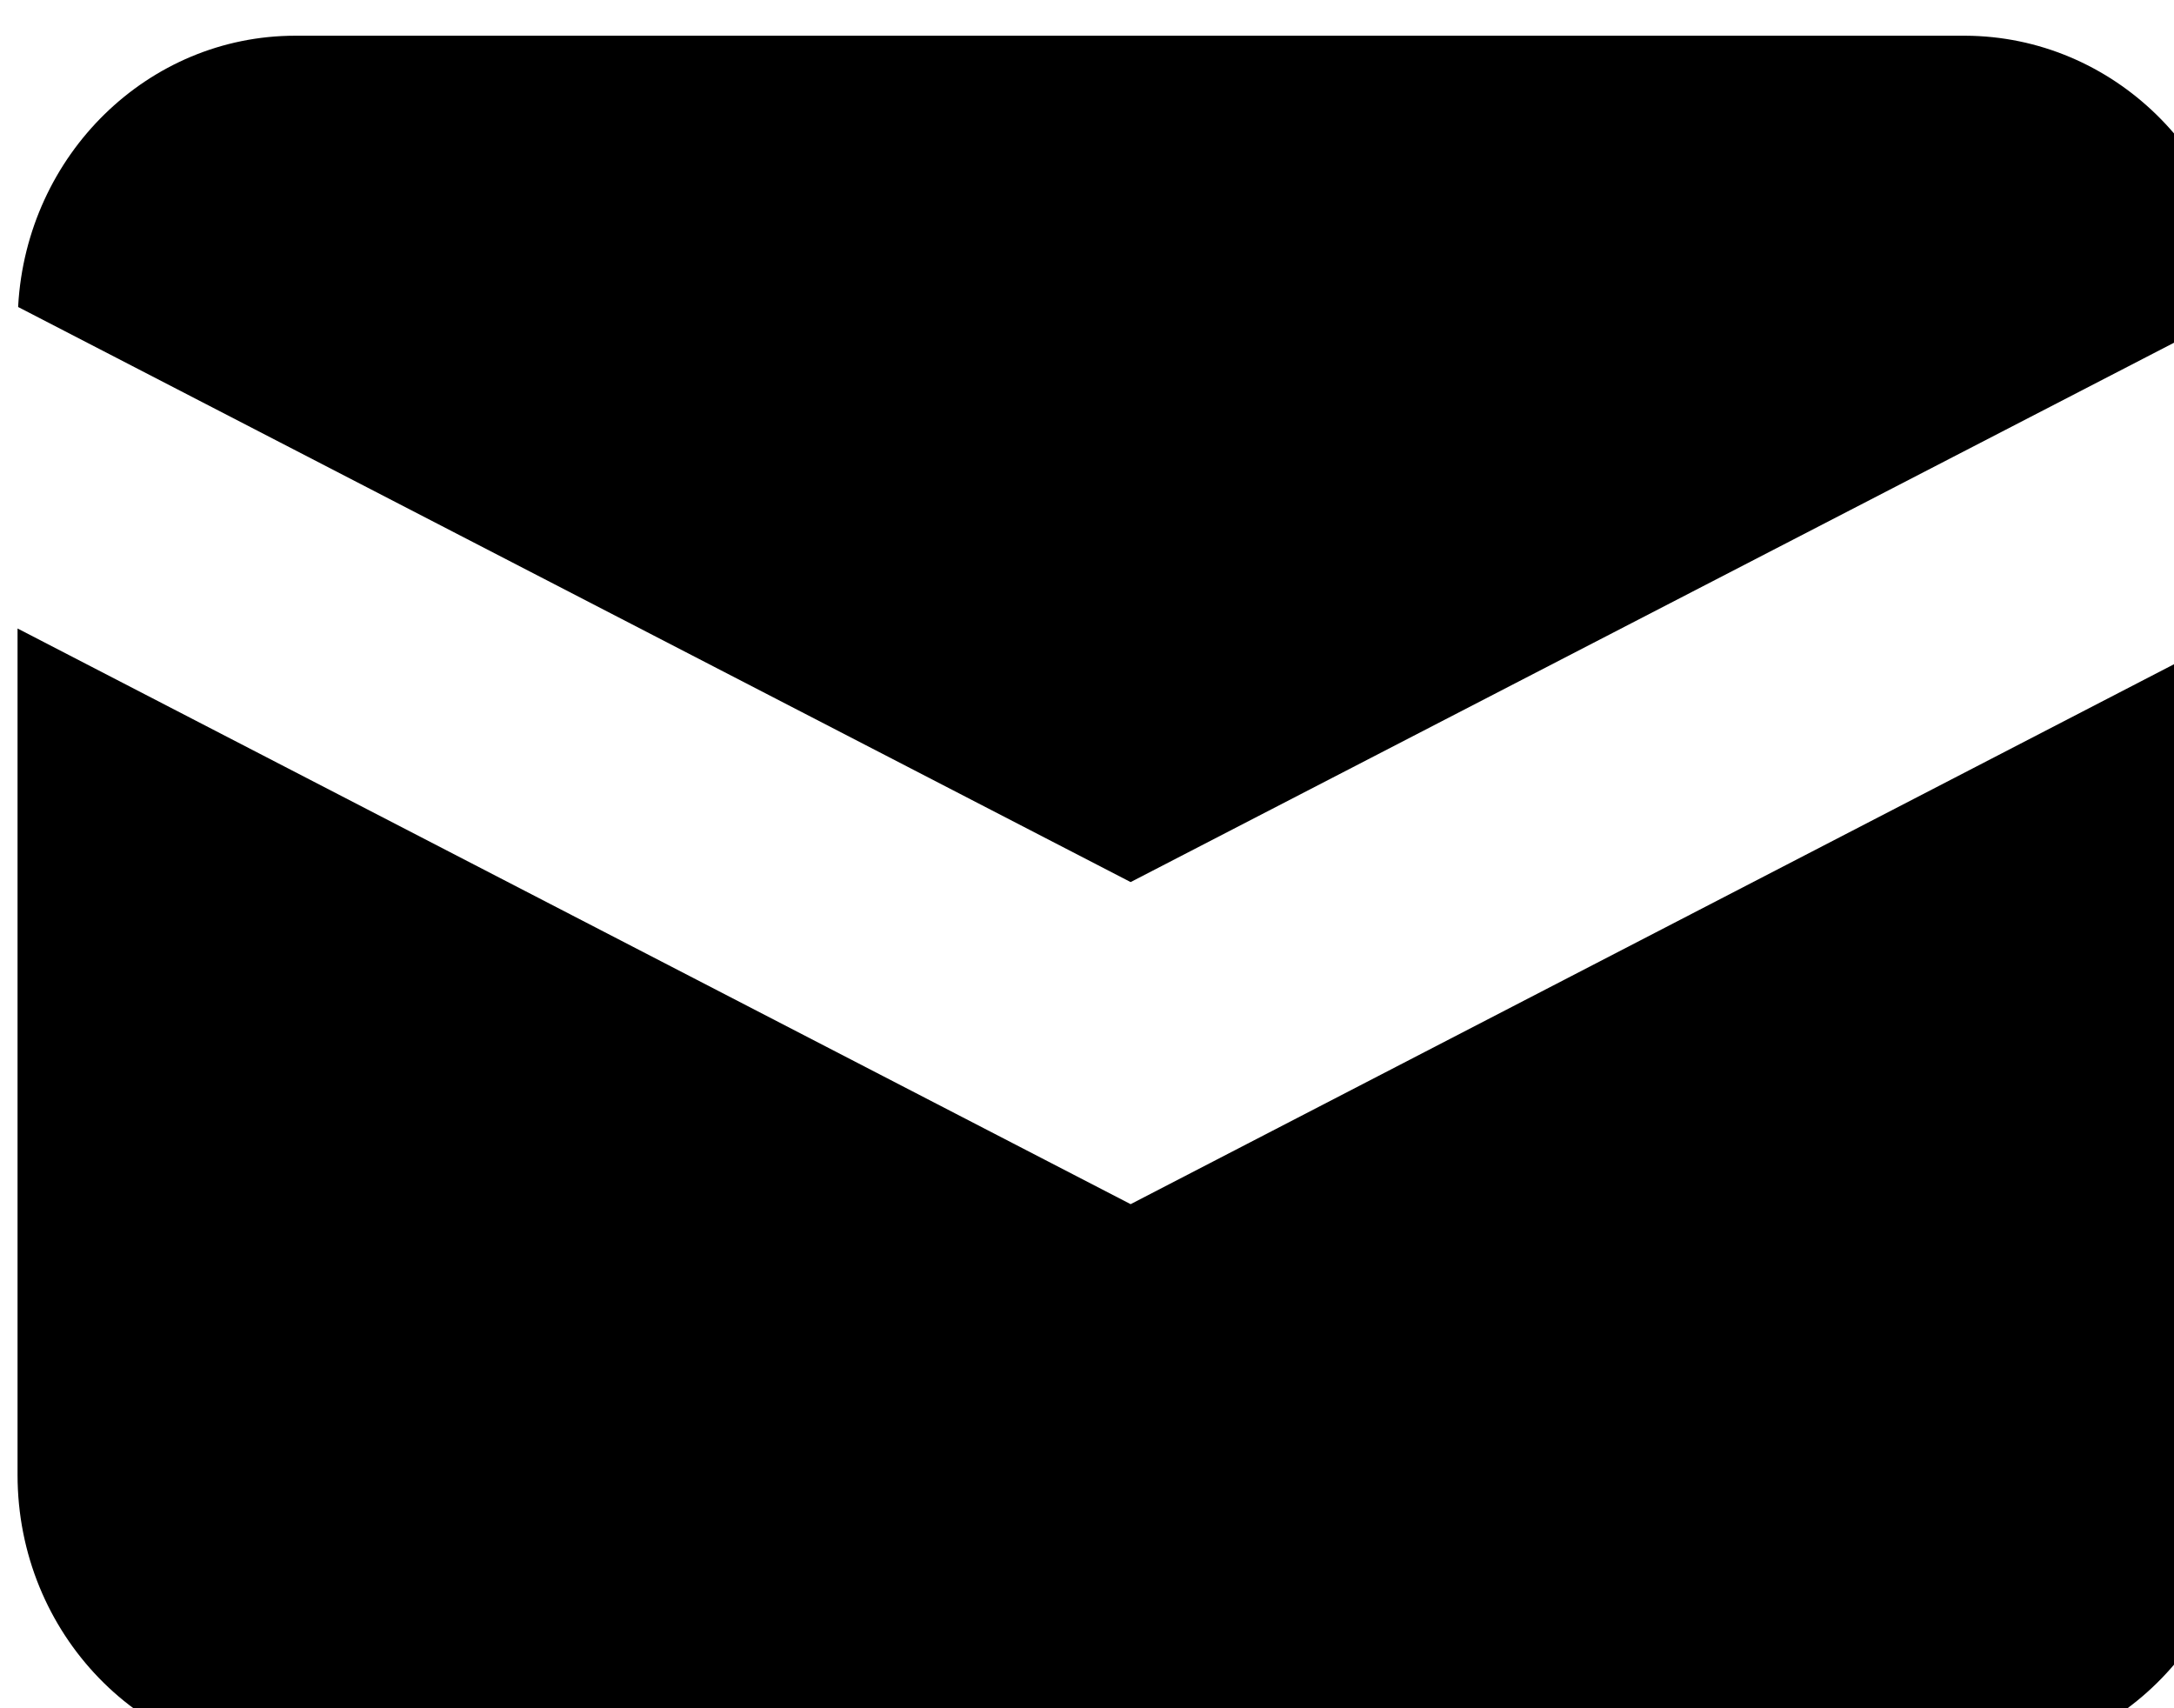 <svg xmlns="http://www.w3.org/2000/svg" width="14" height="11"><path d="M.117 1.977L7.281 5.68l7.164-3.703c-.054-.98-.84-1.743-1.789-1.747H1.902C.953.23.172.996.117 1.97zm0 0" fill="rgb(0%,0%,0%)"/><path d="M14.445 4.047L7.281 7.754.113 4.047v5.45c0 1.023.801 1.85 1.793 1.85h10.75c.989 0 1.79-.827 1.79-1.85zm0 0" fill="rgb(0%,0%,0%)"/></svg>